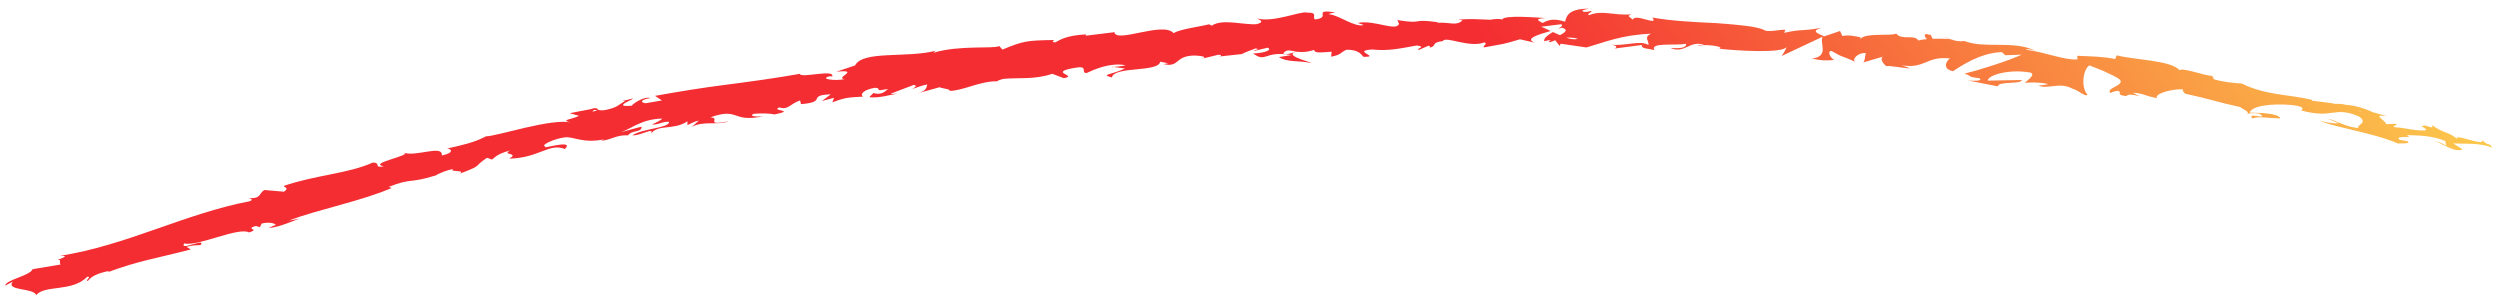 <svg width="241" height="29" viewBox="0 0 241 29" fill="none" xmlns="http://www.w3.org/2000/svg">
<path d="M107.23 6.436L108.452 6.608C107.084 7.235 106.031 7.169 107.198 7.469C107.219 6.956 108.362 6.789 109.506 6.689C110.658 6.574 111.801 6.467 111.83 5.947L112.636 6.102C112.414 6.108 112.378 6.168 112.157 6.175C113.732 6.553 113.207 5.35 115.191 5.353C115.882 5.379 116.377 5.495 115.925 5.651L117.424 5.282C117.866 5.269 117.777 5.457 117.334 5.47L119.656 5.218L119.638 5.248C119.958 5.068 120.695 4.785 121.05 4.667C121.652 4.783 120.757 4.786 120.925 4.907L122.202 4.597C122.75 4.834 121.694 5.145 120.799 5.148C122.088 6.113 121.855 4.837 124.492 5.311L123.287 5.5C124.117 6.04 125.048 5.789 126.446 6.083C126.11 5.907 123.633 5.299 125.017 4.981C125.415 5.036 125.938 5.054 126.683 4.809C126.717 5.171 127.444 5.047 128.365 4.984L128.327 5.466C129.311 5.283 129.224 5.041 129.801 4.795C130.917 4.786 131.163 5.172 131.437 5.475C133.217 5.514 130.182 4.902 132.282 4.77C133.769 4.929 134.807 4.708 136.571 4.385C137.616 4.533 136.401 4.686 136.773 4.816L137.687 4.413C137.909 4.414 137.846 4.535 137.81 4.595C138.582 4.433 137.866 4.112 139.08 3.96C139.402 3.441 141.601 4.652 143.101 4.087C143.473 4.224 142.923 4.38 143.037 4.569C145.112 4.195 144.81 4.299 146.522 3.787L147.973 4.119C146.912 3.744 148.279 3.329 149.485 2.988C149.105 2.812 148.787 2.652 148.566 2.576L150.49 2.337C150.719 2.421 150.524 2.578 150.204 2.78C150.337 2.743 150.461 2.706 150.559 2.669C151.24 2.854 150.875 3.131 150.378 3.392L149.697 3.087C149.217 3.379 148.773 3.693 148.869 3.981C148.993 3.928 149.232 3.884 149.498 3.856C149.374 3.93 149.294 4.005 149.347 4.051C149.409 4.104 149.613 4 149.923 3.88L150.346 4.426L150.453 4.215L152.932 4.575C154.724 4.064 156.313 3.363 159.157 3.249C158.429 3.615 158.968 3.89 158.912 4.35C158.162 3.825 156.715 4.466 155.254 4.308C156.015 4.395 155.837 4.605 155.642 4.68L158.275 4.339C158.193 4.715 158.813 4.651 159.486 4.835C159.011 4.056 161.463 4.416 162.536 4.225C162.588 4.482 162.312 4.729 161.019 4.617C162.407 5.243 162.928 3.804 164.298 4.347C163.979 4.346 163.811 4.292 163.678 4.419C164.432 4.22 166.229 4.485 165.785 4.687L165.466 4.67C167.555 4.915 171.841 5.148 172.226 4.532C172.234 4.615 171.867 5.284 171.734 5.404L175.721 3.531C175.328 4.057 176.437 5.459 174.665 5.638C175.151 5.754 175.762 5.893 176.834 5.778C176.507 5.678 176.077 4.921 176.555 4.909C177.756 5.617 177.404 5.29 178.906 5.985C178.411 5.809 179.088 5.012 179.894 5.13C179.752 5.242 179.845 5.982 179.544 6.041L181.655 5.418C181.132 5.513 181.466 6.119 181.88 6.408C181.695 6.218 183.607 6.613 184.147 6.585L183.334 6.294C185.573 6.668 185.739 5.356 187.988 5.639C187.686 5.781 187.141 6.638 188.265 6.863C188.558 6.676 189.225 6.219 190.078 5.801C190.921 5.398 191.951 5.049 192.978 5.024L193.313 5.327L194.89 5.268C193.816 5.783 190.923 6.734 189.389 7.088C190.202 7.379 189.573 7.39 190.83 7.548C191.227 7.844 190.085 7.793 189.713 7.761L192.598 8.327C192.556 7.806 194.92 8.15 194.896 7.712L191.626 7.771C191.585 7.25 193.723 6.612 195.785 7.008C196.271 7.282 195.214 7.842 195.231 8.016C195.532 7.882 197.259 7.974 197.427 8.125L196.496 8.264C197.61 8.617 198.518 7.874 199.799 8.553C200.268 8.653 201.088 9.404 201.231 9.118C200.579 8.436 200.801 6.656 201.423 6.305C201.502 6.336 202.103 6.573 202.749 6.832C203.385 7.115 204.065 7.45 204.304 7.633C204.983 8.225 202.882 8.478 203.464 8.986C203.527 8.859 203.997 8.77 204.183 8.749C204.651 8.955 203.88 9.132 204.977 9.266C205.281 8.792 207.172 9.715 205.59 8.937C206.688 8.988 206.696 9.245 207.944 9.455C207.627 9.053 209.339 8.557 210.446 8.608C210.348 8.72 210.551 8.933 210.648 9.031C212.816 9.488 213.93 9.893 215.956 10.319C216.106 10.478 217.034 10.845 216.564 10.971C216.874 10.95 217.194 10.838 217.813 10.962C218.89 11.662 216.415 10.721 217.173 11.442C217.334 11.171 218.892 11.398 219.822 11.418C219.683 10.911 217.805 10.871 216.875 10.859C217.046 10.241 218.775 9.941 220.971 10.126C222.697 10.346 221.579 10.687 221.898 10.666C225.012 11.482 224.922 10.192 227.406 11.223C228.315 11.846 227.198 12.007 227.329 12.347C225.921 12.189 225.313 11.627 224.384 11.441L225.462 11.884C224.984 11.92 224.045 11.809 223.586 11.588C224.336 12.135 228.886 12.808 231.148 13.83C231.618 13.81 232.397 13.875 232.106 13.624L231.327 13.477C230.736 12.976 232.904 13.425 231.994 13.02C233.092 13.071 234.359 13.032 235.729 13.59L235.833 14.104C235.851 13.968 234.994 13.594 234.542 13.614C235.215 13.58 236.52 14.794 237.39 14.398L236.498 13.828C237.606 13.879 239.05 13.751 240.27 14.232C239.857 13.642 239.96 14.2 239.247 13.457C239.791 14.298 235.991 12.558 237.005 13.559C236.292 12.718 235.494 12.88 234.453 12.052C234.434 12.21 234.787 12.446 233.735 12.086C233.673 12.116 233.54 12.138 233.451 12.152L233.38 12.122L233.433 12.152C233.38 12.159 233.371 12.167 233.451 12.167C233.681 12.297 233.866 12.434 233.919 12.532C233.271 12.725 231.572 12.263 230.935 12.283C230.325 12.046 231.254 12.186 230.963 11.936L230.015 11.968C230.043 11.621 228.514 10.98 230.072 11.184C229.621 11.061 229.179 10.93 228.728 10.815C227.985 10.449 226.897 10.134 226.171 10.115C225.552 9.901 224.426 10.106 225.073 9.981L222.869 9.706L222.869 9.623C220.773 9.106 218.372 9.192 216.119 8.056C215.384 7.992 214.604 7.965 213.428 7.65L213.27 7.325C212.322 7.252 210.563 6.526 210.093 6.757C209.292 5.803 205.642 5.769 204.05 5.33L203.906 5.692C202.791 5.452 201.684 5.439 200.249 5.378L200.265 5.726C199.007 5.825 197.221 5.038 195.3 4.794C195.452 4.682 195.929 4.79 196.257 4.913C194.118 3.845 191.359 4.729 189.378 3.956C188.838 4.022 188.475 3.937 188.121 3.814C188.166 3.814 188.21 3.815 188.254 3.815C188.201 3.807 188.121 3.799 188.042 3.791C187.821 3.707 187.6 3.615 187.352 3.531C187.555 3.638 187.75 3.729 187.927 3.775C187.528 3.736 186.917 3.717 186.306 3.737L186.113 3.351L185.971 3.35C185.405 3.151 185.474 3.468 185.747 3.772C185.437 3.8 185.154 3.837 184.932 3.903C184.545 3.268 183.346 3.933 182.792 3.236C182.347 3.498 179.771 3.137 179.378 3.746C179.37 3.663 179.202 3.602 179.521 3.634C178.866 3.495 178.22 3.333 177.608 3.473L177.38 2.989L175.863 3.502C175.014 3.158 174.67 2.967 175.584 2.678C173.411 3.067 173.847 2.752 171.993 3.165L172.11 2.871C171.464 2.838 170.408 3.157 170.046 2.883C169.357 2.548 167.586 2.387 165.523 2.233C163.459 2.132 161.121 2.03 159.289 1.688C159.958 2.597 157.591 1.227 157.41 1.897C157.208 1.677 156.695 1.539 157.307 1.384C155.41 1.517 154.483 0.924 153.16 1.475C152.949 1.263 153.578 1.176 153.384 1.046C153.233 1.091 152.781 1.224 152.587 1.095C152.401 0.966 152.871 0.923 153.173 0.834C151.241 0.847 151.025 1.487 150.872 2.09C149.899 1.798 149.411 1.833 148.701 2.214C148.365 2.016 147.799 1.802 148.996 1.74C148.322 1.707 144.878 1.41 144.814 1.892C144.602 1.77 143.875 1.85 143.697 1.902C142.192 1.856 142.05 1.803 140.57 1.885L140.986 1.955C140.408 2.549 139.754 2.108 138.567 2.199L138.603 2.139C135.849 1.77 137.423 2.36 134.706 1.938L134.864 2.293C134.638 3.077 132.456 1.881 130.895 2.213L131.47 2.412C130.627 2.679 129.03 1.441 128.154 1.384C127.959 1.322 128.446 1.264 128.704 1.198C126.42 0.846 128.435 1.687 126.769 1.874C126.443 1.631 127.127 1.205 125.993 1.214C125.409 1.037 122.772 2.201 121.189 1.785C121.542 1.968 121.896 2.143 121.133 2.328C119.945 2.435 117.84 1.768 116.818 2.472C116.659 2.426 116.597 2.38 116.588 2.335C115.692 2.564 113.654 2.825 113.138 3.2C112.161 2.025 107.552 4.212 107.434 3.102L104.65 3.442L104.704 3.314C102.905 3.418 102.31 3.755 101.724 4.091C101.299 4.051 101.583 3.917 101.61 3.857C98.97 3.903 98.704 3.932 96.626 4.781L96.336 4.44C95.785 4.732 92.474 4.33 90.008 5.079C90.026 5.034 90.061 4.959 90.257 4.877C87.471 5.632 83.197 4.833 82.427 6.308L80.617 6.917C83.072 6.658 80.384 7.549 81.428 7.623C80.488 7.844 78.869 7.587 80.03 7.344L80.225 7.383C80.504 6.614 77.15 7.585 77.108 7.117C74.723 7.543 72.347 7.862 70.007 8.167C67.667 8.464 65.38 8.837 63.145 9.241L63.807 9.682L62.247 9.953C61.804 9.905 61.584 9.64 62.701 9.45C62.038 9.258 60.917 10.067 60.917 10.187C58.692 10.387 61.585 9.399 60.92 9.516L60.025 9.73L60.246 9.754C59.571 10.113 59.578 10.369 58.248 10.626C57.38 10.697 57.727 10.39 57.39 10.441C57.381 10.403 57.266 10.41 56.876 10.536L54.916 10.911L55.818 11.165C55.019 11.56 53.983 11.532 55.026 11.817C54.257 11.594 52.422 11.894 50.683 12.3C48.945 12.706 47.286 13.157 46.852 13.14C45.759 13.73 44.562 13.988 43.099 14.32C43.489 14.322 43.867 14.732 42.59 14.989C42.711 13.903 40.145 15.15 38.88 14.713C39.951 14.945 35.349 15.736 37.004 16.032C35.931 16.222 36.811 15.684 35.934 15.671C33.599 16.738 30.356 16.88 27.357 17.921C27.356 18.057 27.949 18.105 27.371 18.479L25.512 18.319C24.935 18.557 25.25 19.2 23.975 19.088C24.17 19.149 24.471 19.241 24.08 19.398C17.855 20.58 12.214 23.66 5.751 24.667C6.673 24.619 6.149 24.835 5.537 25.058C5.962 24.97 5.677 25.361 5.844 25.498L3.14 25.951C2.924 26.569 0.522 26.987 0.501 27.53L1.238 27.149C0.49 28.058 3.29 27.733 3.482 28.451C4.328 27.429 6.947 28.182 8.416 26.673C8.903 26.66 8.166 27.011 8.467 27.088C8.806 26.637 9.357 26.361 10.501 26.118L10.412 26.231C13.42 25.122 14.856 24.963 18.387 24.046L17.98 23.795C18.743 23.603 18.938 23.657 19.328 23.628C19.952 22.847 17.234 24.267 17.761 23.462C19.035 23.8 23.013 21.844 24.011 22.408C25.156 22.059 23.517 22.119 24.661 21.777L25.05 21.9L25.229 21.546C26.001 21.369 26.496 21.523 26.593 21.697C26.398 21.726 26.096 21.898 25.9 21.972C26.981 21.94 28.625 21.089 28.997 21.068L27.835 21.258C30.888 20.127 34.87 19.378 37.764 18.118L37.472 18.018C39.718 17.125 39.423 17.719 41.951 16.925L41.871 16.985C42.334 16.693 42.99 16.432 43.709 16.278C43.122 16.629 45.064 16.337 44.273 16.763C46.723 15.825 45.454 16.211 46.948 15.208L47.425 15.384C47.923 15.002 47.933 14.866 49.21 14.488C48.216 14.973 50.175 14.704 49.073 15.294C51.979 15.234 52.935 13.753 54.455 14.364C55.488 13.343 51.956 14.457 52.614 14.143C51.95 14.027 53.477 13.363 54.363 13.255C55.25 13.085 56.141 13.897 58.331 13.411C58.109 13.455 58.109 13.515 57.896 13.559C58.773 13.572 59.432 12.956 60.53 13.053C60.967 12.481 61.851 12.825 61.854 12.207C61.189 12.384 60.524 12.555 59.867 12.747C60.968 12.345 61.867 11.475 63.851 11.432C63.735 11.575 63.211 11.844 62.847 12.001C63.449 12.064 63.886 11.682 64.505 11.745C64.502 12.356 62.075 12.351 60.964 13.032C61.628 13.164 63.174 12.161 62.736 12.913C63.406 11.936 64.944 12.592 66.268 11.694L66.266 12.064C66.488 11.959 66.933 11.705 67.367 11.624L66.7 12.232C67.81 11.619 69.119 12.101 70.228 11.699C67.79 12.147 69.574 11.371 68.476 11.313C71.369 10.294 70.439 11.919 73.765 11.167C73.322 11.293 72.002 11.248 72.677 10.965C73.341 10.923 74.218 10.913 74.652 11.036C76.869 10.579 74.219 10.732 75.125 10.351C75.983 10.65 76.181 9.987 77.13 9.683L77.217 10.038C79.823 9.833 77.727 9.173 80.092 9.095L79.23 9.739L80.4 9.428L80.239 9.872C81.481 9.373 81.906 9.391 83.209 9.314C82.856 9.109 83.239 8.636 84.374 8.46C85.189 8.555 84.009 8.866 85.605 8.572C85.284 8.85 84.946 9.195 84.177 8.965C84.132 9.093 83.865 9.242 83.811 9.37C84.696 9.488 85.912 9.117 86.497 9.022C86.267 9.044 86.001 9.065 85.85 9.034L88.087 8.185C88.485 8.27 88.21 8.412 87.943 8.569C88.405 8.459 88.707 8.264 89.398 8.139C89.273 8.456 89.369 8.75 88.411 9.009L90.575 8.409C90.752 8.516 91.779 8.612 91.512 8.761C92.779 8.775 94.441 7.811 96.124 7.835C96.204 7.767 96.363 7.692 96.701 7.604C98.251 7.461 99.676 7.702 101.442 7.115L102.556 7.536C103.975 7.272 101.053 7.015 103.412 6.575C105.079 6.236 104.109 6.963 104.72 7.049C105.519 6.699 106.922 6.012 108.524 6.284C108.019 6.432 107.611 6.4 107.133 6.488L107.23 6.436ZM124.972 4.981C124.635 5.077 123.961 5.346 123.696 5.14C124.061 4.705 124.379 4.887 124.972 4.981ZM152.095 3.726C151.837 3.845 151.439 3.783 150.988 3.637C151.316 3.608 151.688 3.626 152.095 3.726ZM227.62 10.779C227.62 10.779 227.594 10.779 227.576 10.786C226.869 10.481 227.116 10.595 227.62 10.779ZM229.133 11.3C229.301 11.293 229.31 11.241 229.257 11.172C229.115 11.232 228.77 11.14 228.381 11.032C228.46 11.153 228.646 11.252 229.133 11.3ZM57.274 10.591L57.602 10.615C56.945 10.861 57.105 10.733 57.274 10.591Z" fill="url(#paint0_linear_0_266)"/>
<defs>
<linearGradient id="paint0_linear_0_266" x1="-43.14" y1="28.209" x2="156.135" y2="-109.547" gradientUnits="userSpaceOnUse">
<stop offset="0.69" stop-color="#F42D32"/>
<stop offset="1" stop-color="#FCCB4C"/>
</linearGradient>
</defs>
</svg>
